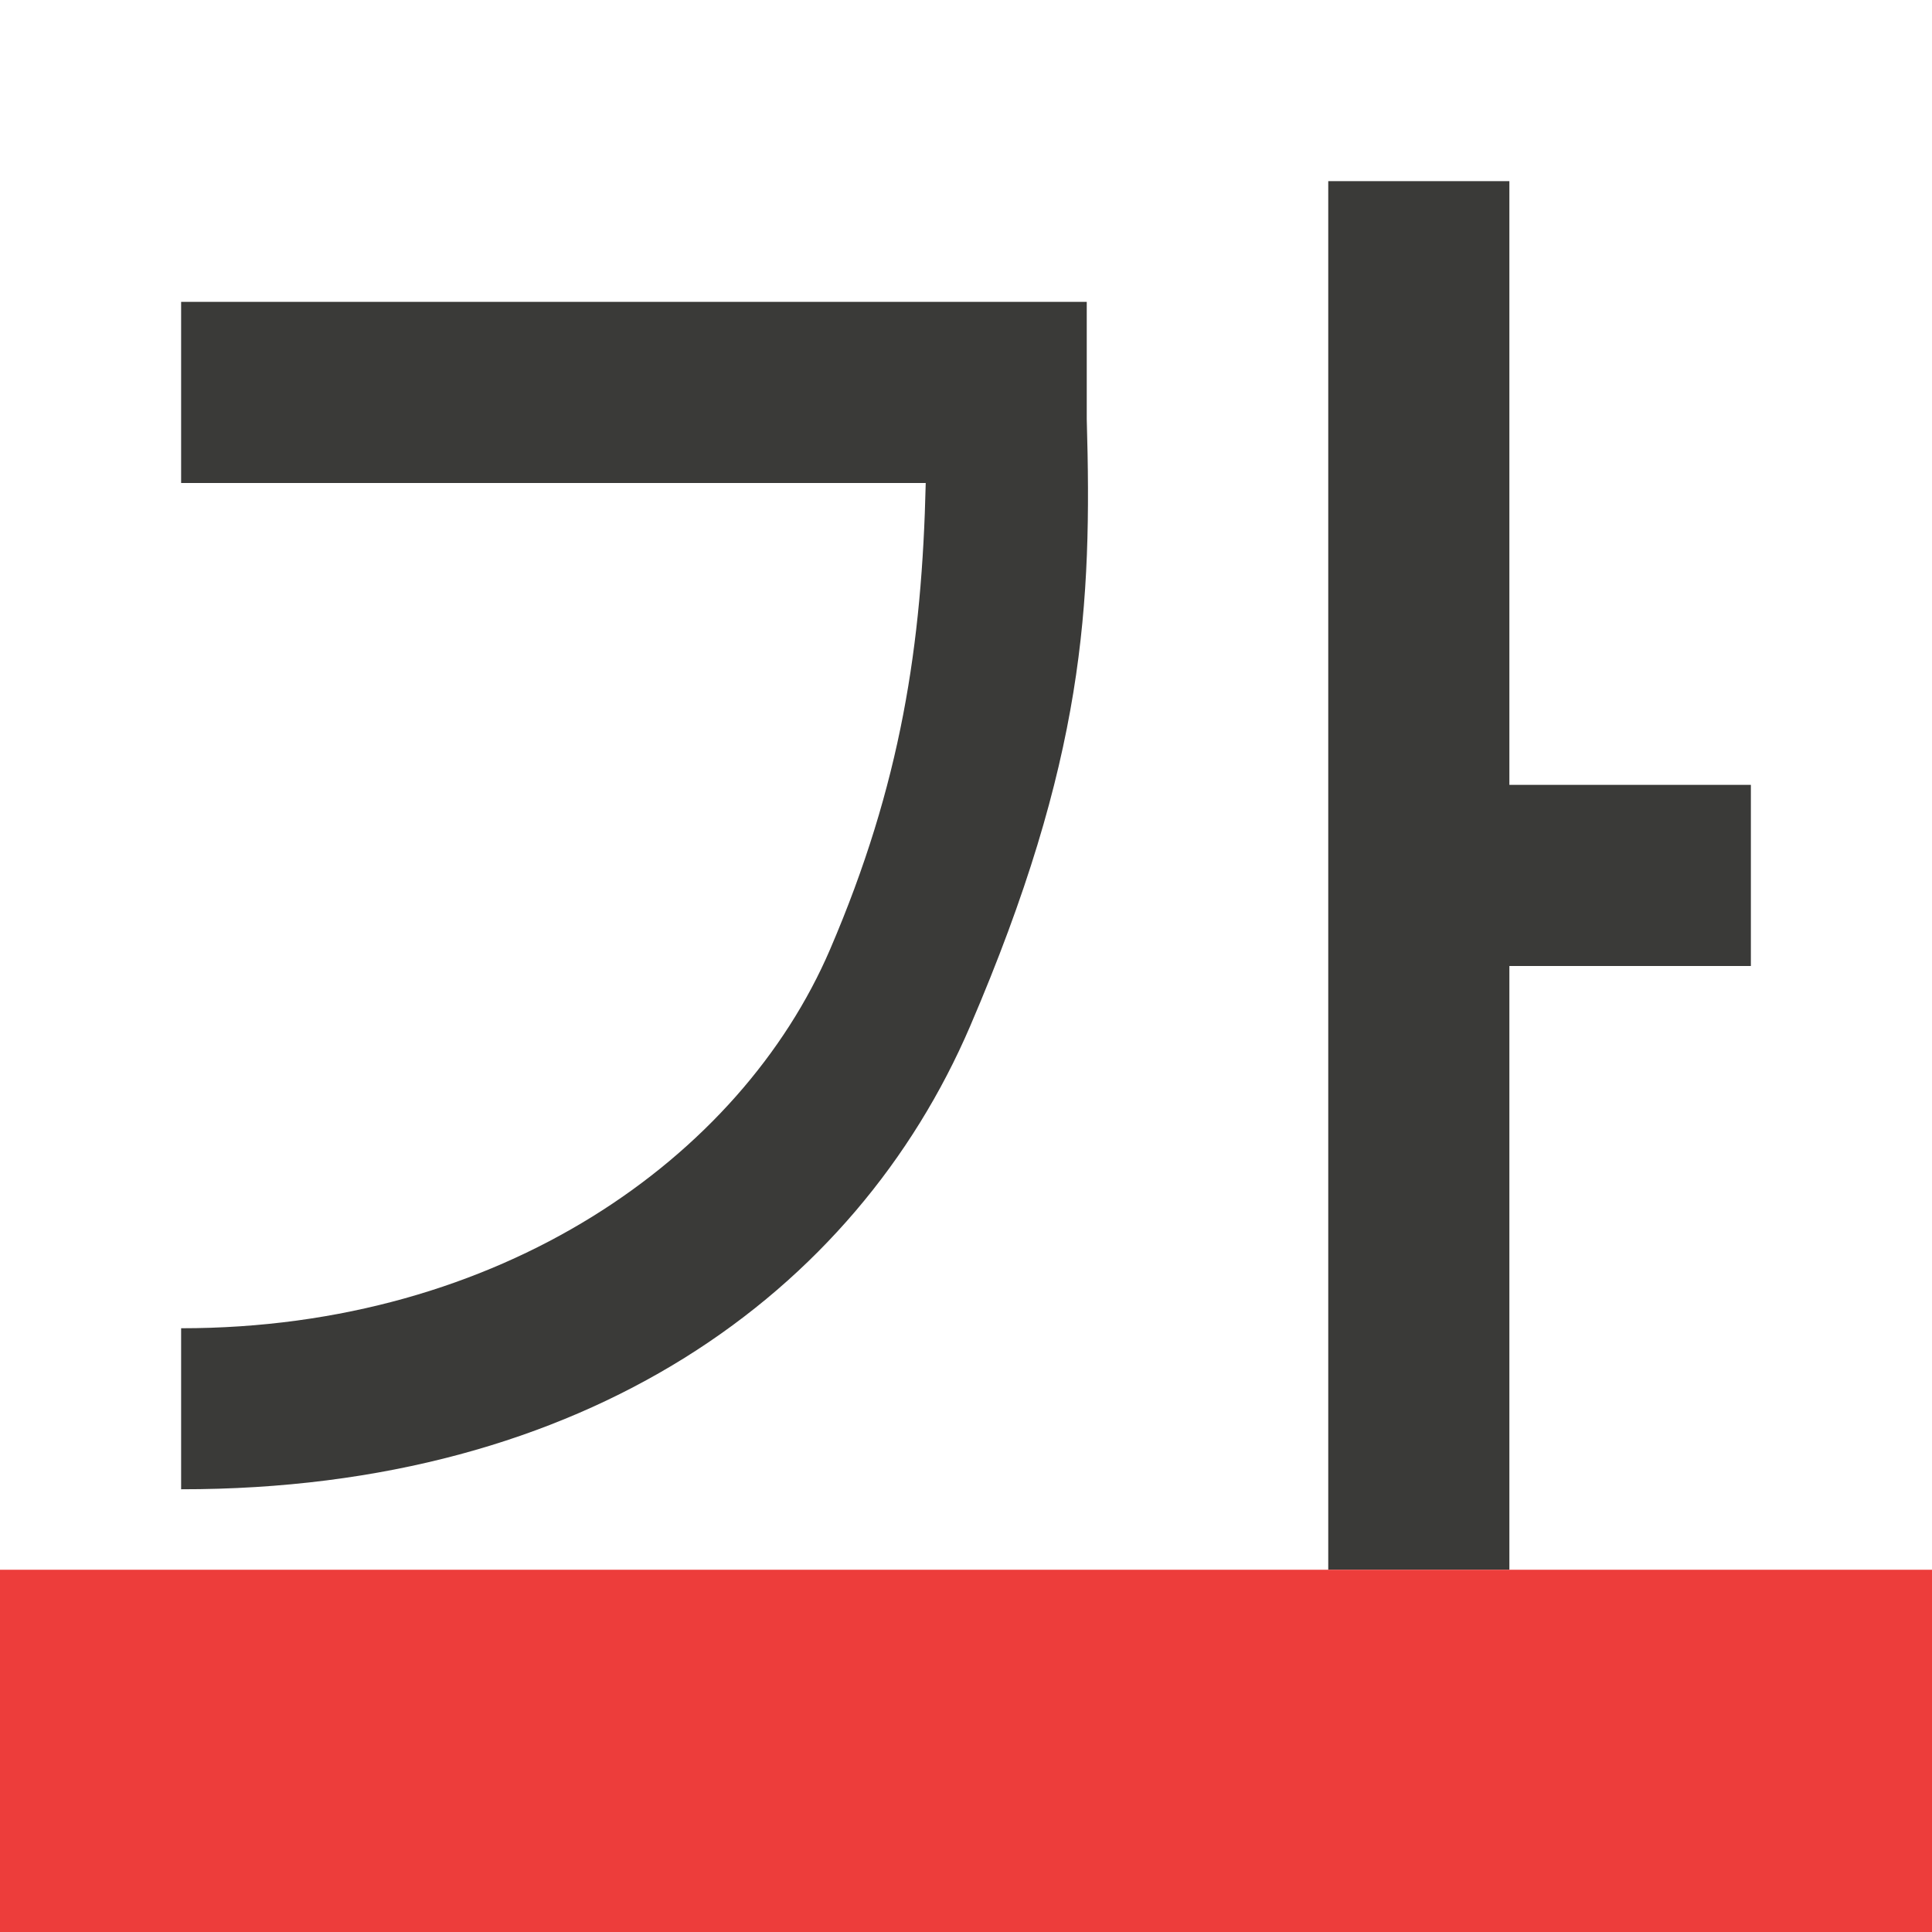 <svg height="32" viewBox="0 0 32 32" width="32" xmlns="http://www.w3.org/2000/svg"><path d="m22 3v23h3v-10h4l0-3h-4l-0-10zm-19 2v3h12.333c-.062 2.676-.407 4.983-1.584 7.724-1.48 3.448-5.46 6.278-10.749 6.276v2.667c6.71.004 11.172-3.254 13.068-7.669 1.895-4.415 2.021-6.976 1.932-10.055v-1.943z" fill="#3a3a38" fill-rule="evenodd" stroke-width="1.333"/><path d="m0 26h32v6h-32z" fill="#ed3d3b" stroke-width="1.265"/></svg>